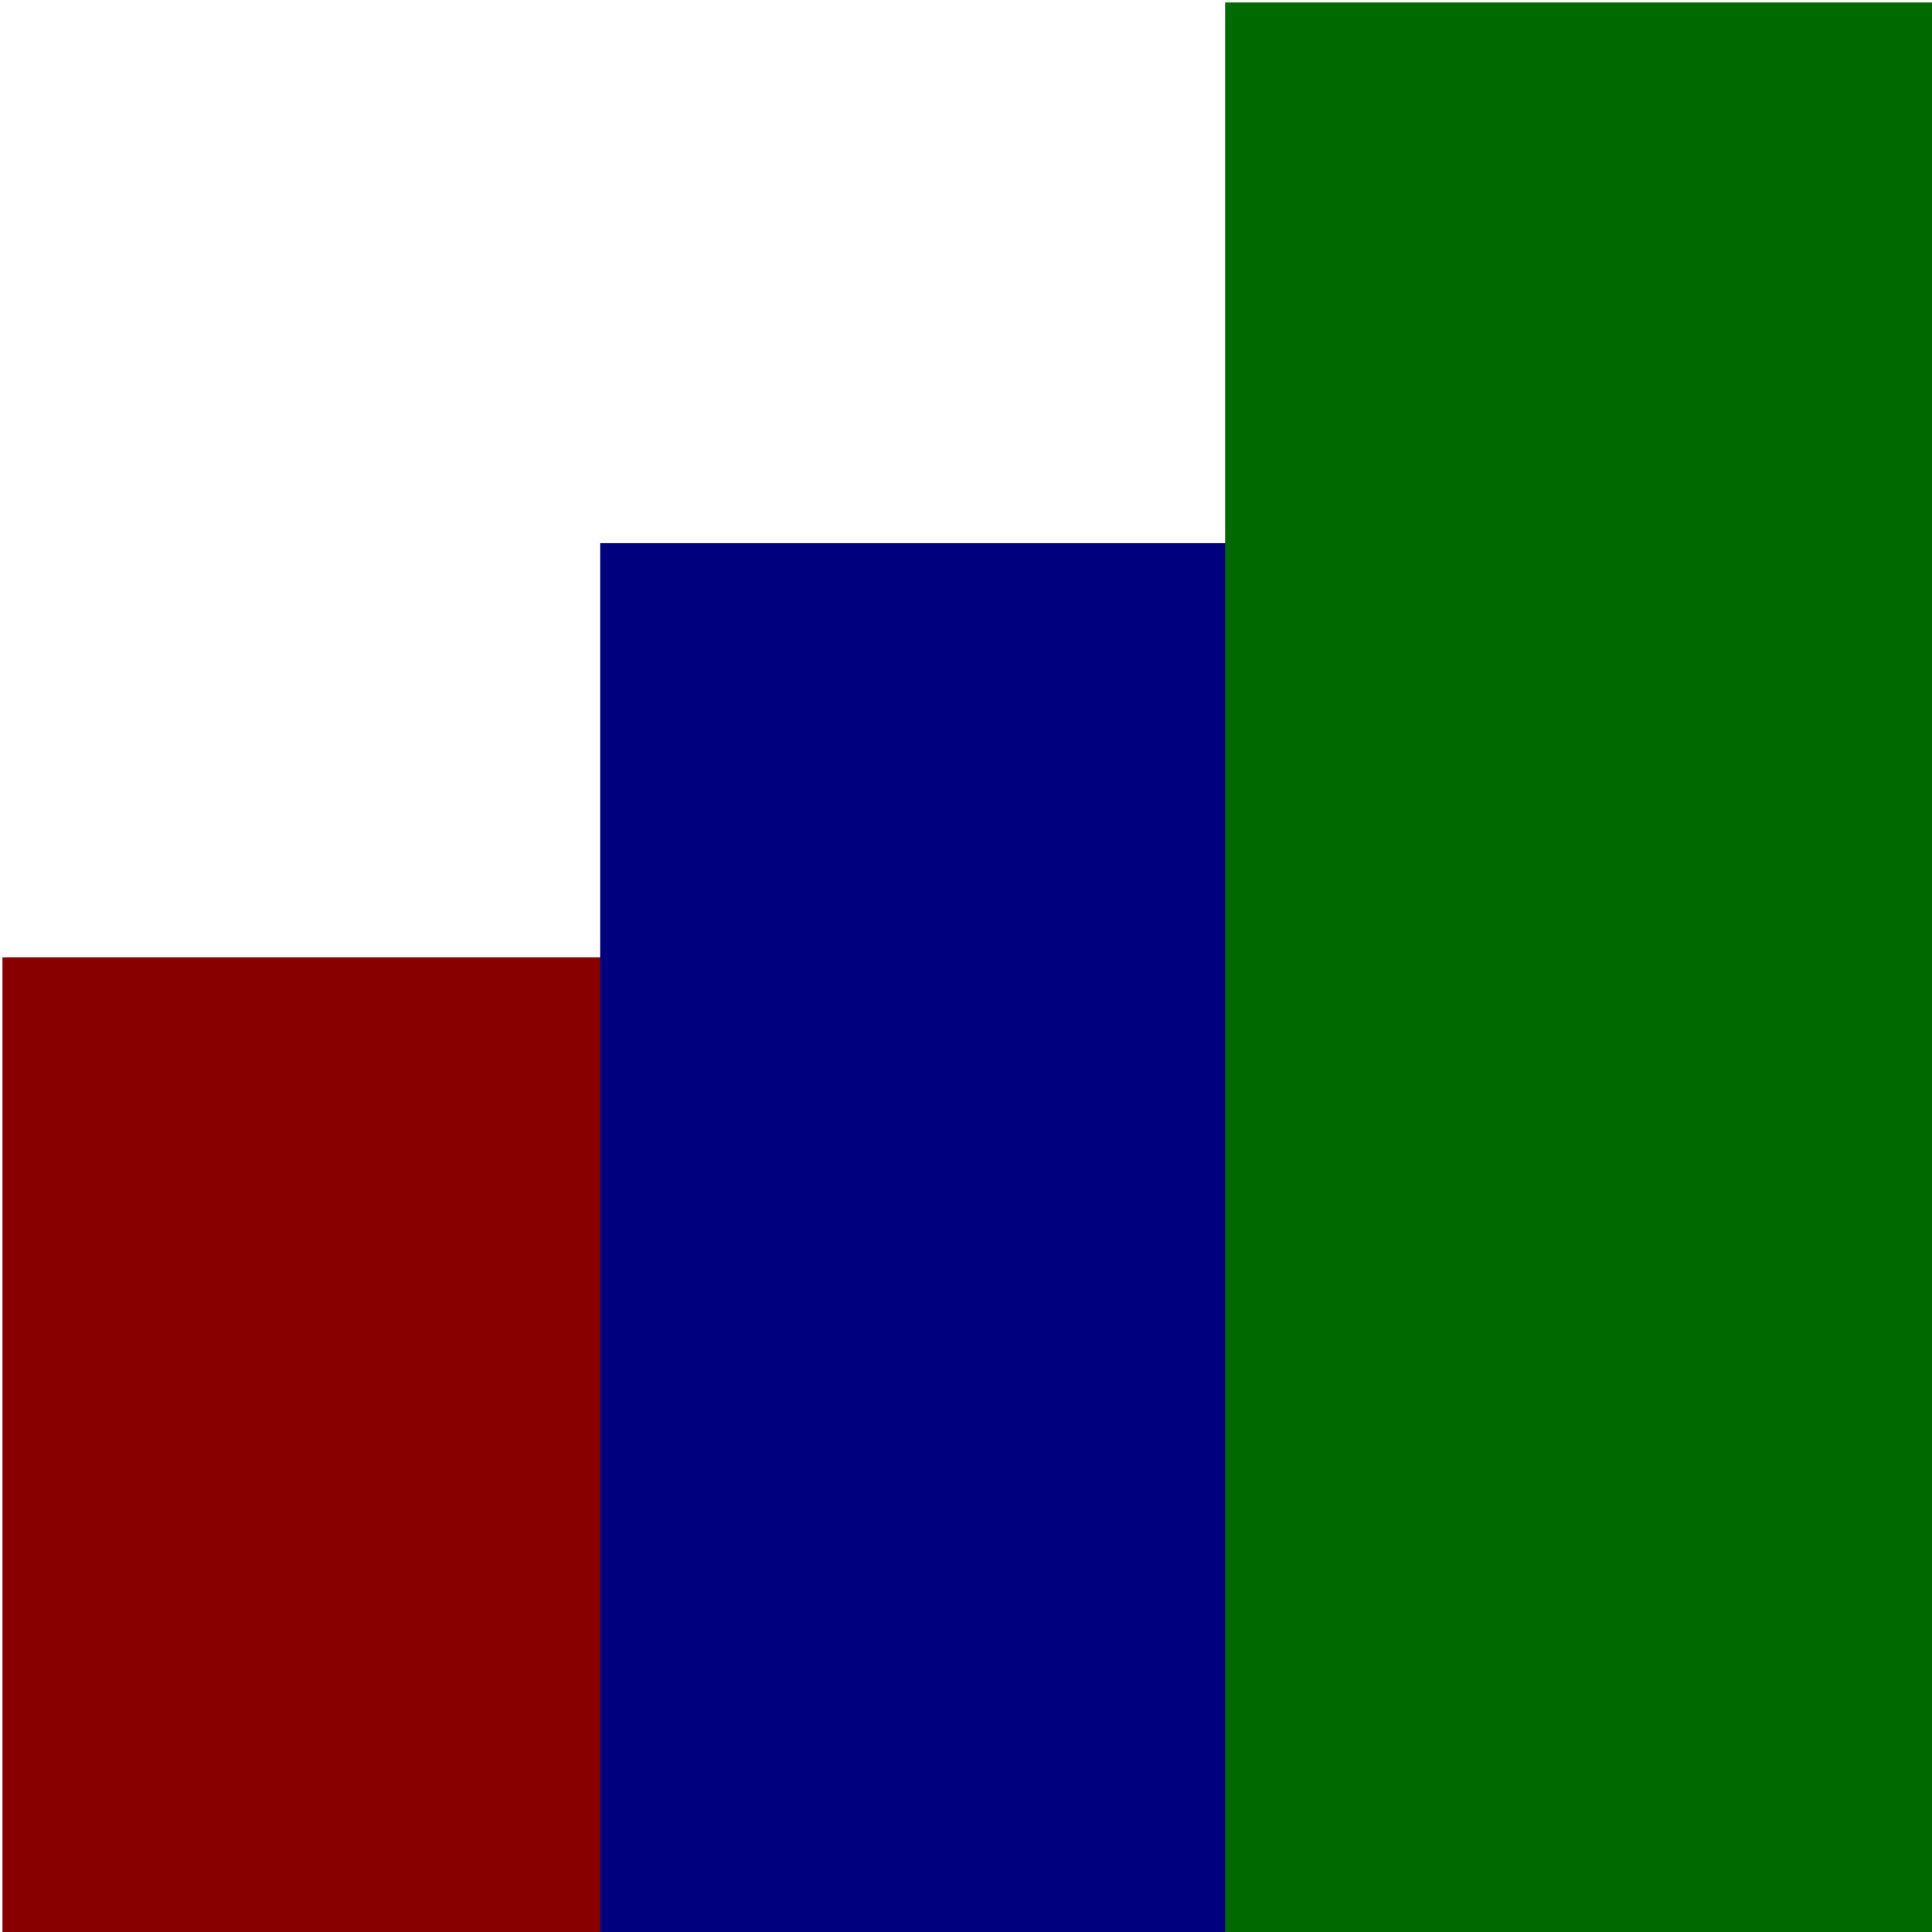 <?xml version="1.0" encoding="UTF-8" standalone="no"?>
<!-- Created with Inkscape (http://www.inkscape.org/) -->
<svg
   xmlns:dc="http://purl.org/dc/elements/1.1/"
   xmlns:cc="http://web.resource.org/cc/"
   xmlns:rdf="http://www.w3.org/1999/02/22-rdf-syntax-ns#"
   xmlns:svg="http://www.w3.org/2000/svg"
   xmlns="http://www.w3.org/2000/svg"
   xmlns:sodipodi="http://inkscape.sourceforge.net/DTD/sodipodi-0.dtd"
   xmlns:inkscape="http://www.inkscape.org/namespaces/inkscape"
   sodipodi:docname="poll.svg"
   sodipodi:docbase="/home/pierre/public_html/laber-land/develop/images"
   inkscape:version="0.41"
   sodipodi:version="0.32"
   id="svg2"
   height="200px"
   width="200px">
  <defs
     id="defs3" />
  <sodipodi:namedview
     inkscape:window-y="0"
     inkscape:window-x="0"
     inkscape:window-height="955"
     inkscape:window-width="1280"
     inkscape:current-layer="layer1"
     inkscape:document-units="px"
     inkscape:cy="99.871620"
     inkscape:cx="100.25674"
     inkscape:zoom="3.9000062"
     inkscape:pageshadow="2"
     inkscape:pageopacity="0.0"
     borderopacity="1.0"
     bordercolor="#666666"
     pagecolor="#ffffff"
     id="base" />
  <g
     id="layer1"
     inkscape:groupmode="layer"
     inkscape:label="Layer 1">
    <rect
       y="99.101"
       x="0.257"
       height="100.899"
       width="73.427"
       id="rect1291"
       style="stroke-opacity:1;stroke:none;fill-opacity:1;fill:#890000" />
    <rect
       y="56.226"
       x="62.131"
       height="143.774"
       width="73.427"
       id="rect2052"
       style="stroke-opacity:1;stroke:none;fill-opacity:1;fill:#00007f" />
    <rect
       y="0.257"
       x="126.829"
       height="199.743"
       width="73.427"
       id="rect2054"
       style="stroke-opacity:1;stroke:none;fill-opacity:1;fill:#006900" />
  </g>
</svg>
